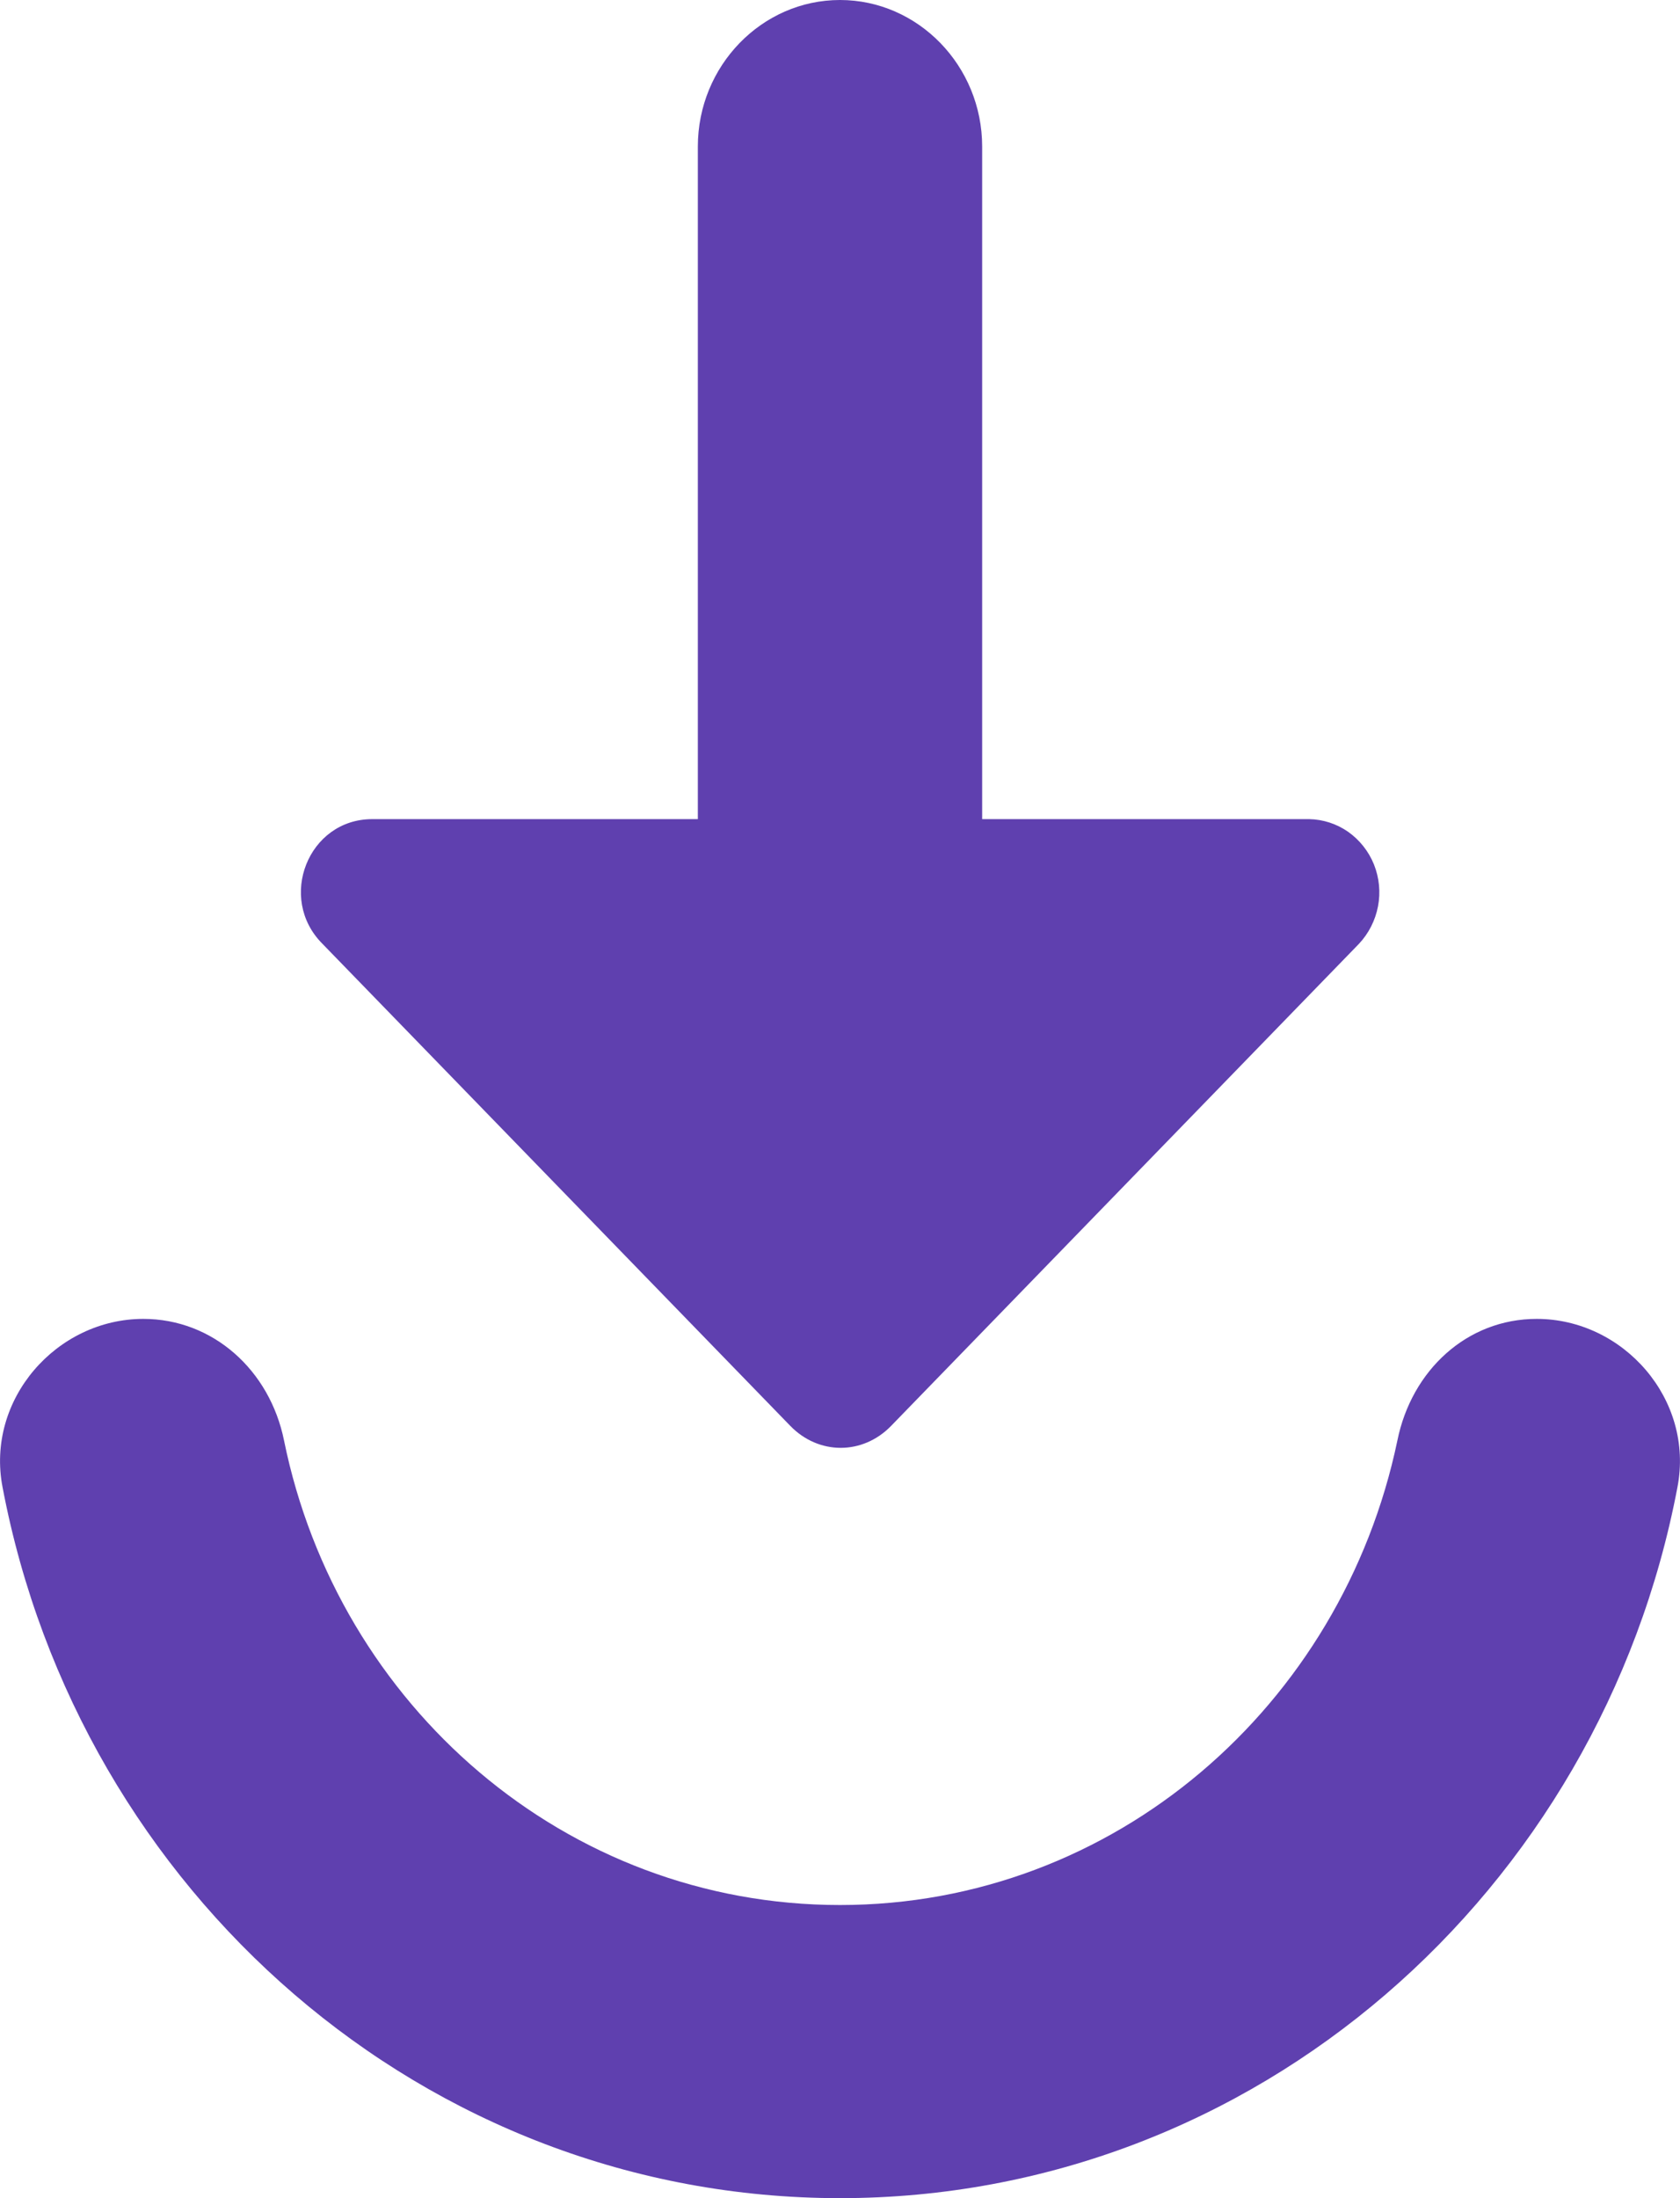 <svg width="13" height="17" viewBox="0 0 13 17" fill="none" xmlns="http://www.w3.org/2000/svg">
<path d="M5.4 1.133V6.335H2.88C2.385 6.335 2.143 6.947 2.495 7.299L6.115 11.027C6.335 11.254 6.676 11.254 6.896 11.027L10.516 7.299C10.591 7.219 10.642 7.119 10.663 7.01C10.684 6.901 10.673 6.789 10.632 6.686C10.591 6.584 10.521 6.496 10.432 6.433C10.343 6.371 10.238 6.337 10.131 6.335H7.6V1.133C7.6 0.51 7.105 0 6.5 0C5.895 0 5.4 0.51 5.4 1.133ZM1.109 10.2C0.438 10.2 -0.112 10.823 0.02 11.503C0.614 14.631 3.287 17 6.5 17C9.713 17 12.386 14.631 12.98 11.503C13.112 10.823 12.562 10.2 11.891 10.2C11.352 10.2 10.923 10.597 10.813 11.141C10.384 13.192 8.623 14.733 6.5 14.733C4.377 14.733 2.616 13.192 2.198 11.141C2.088 10.597 1.648 10.2 1.109 10.2Z" fill="#5F40AF"/>
</svg>
